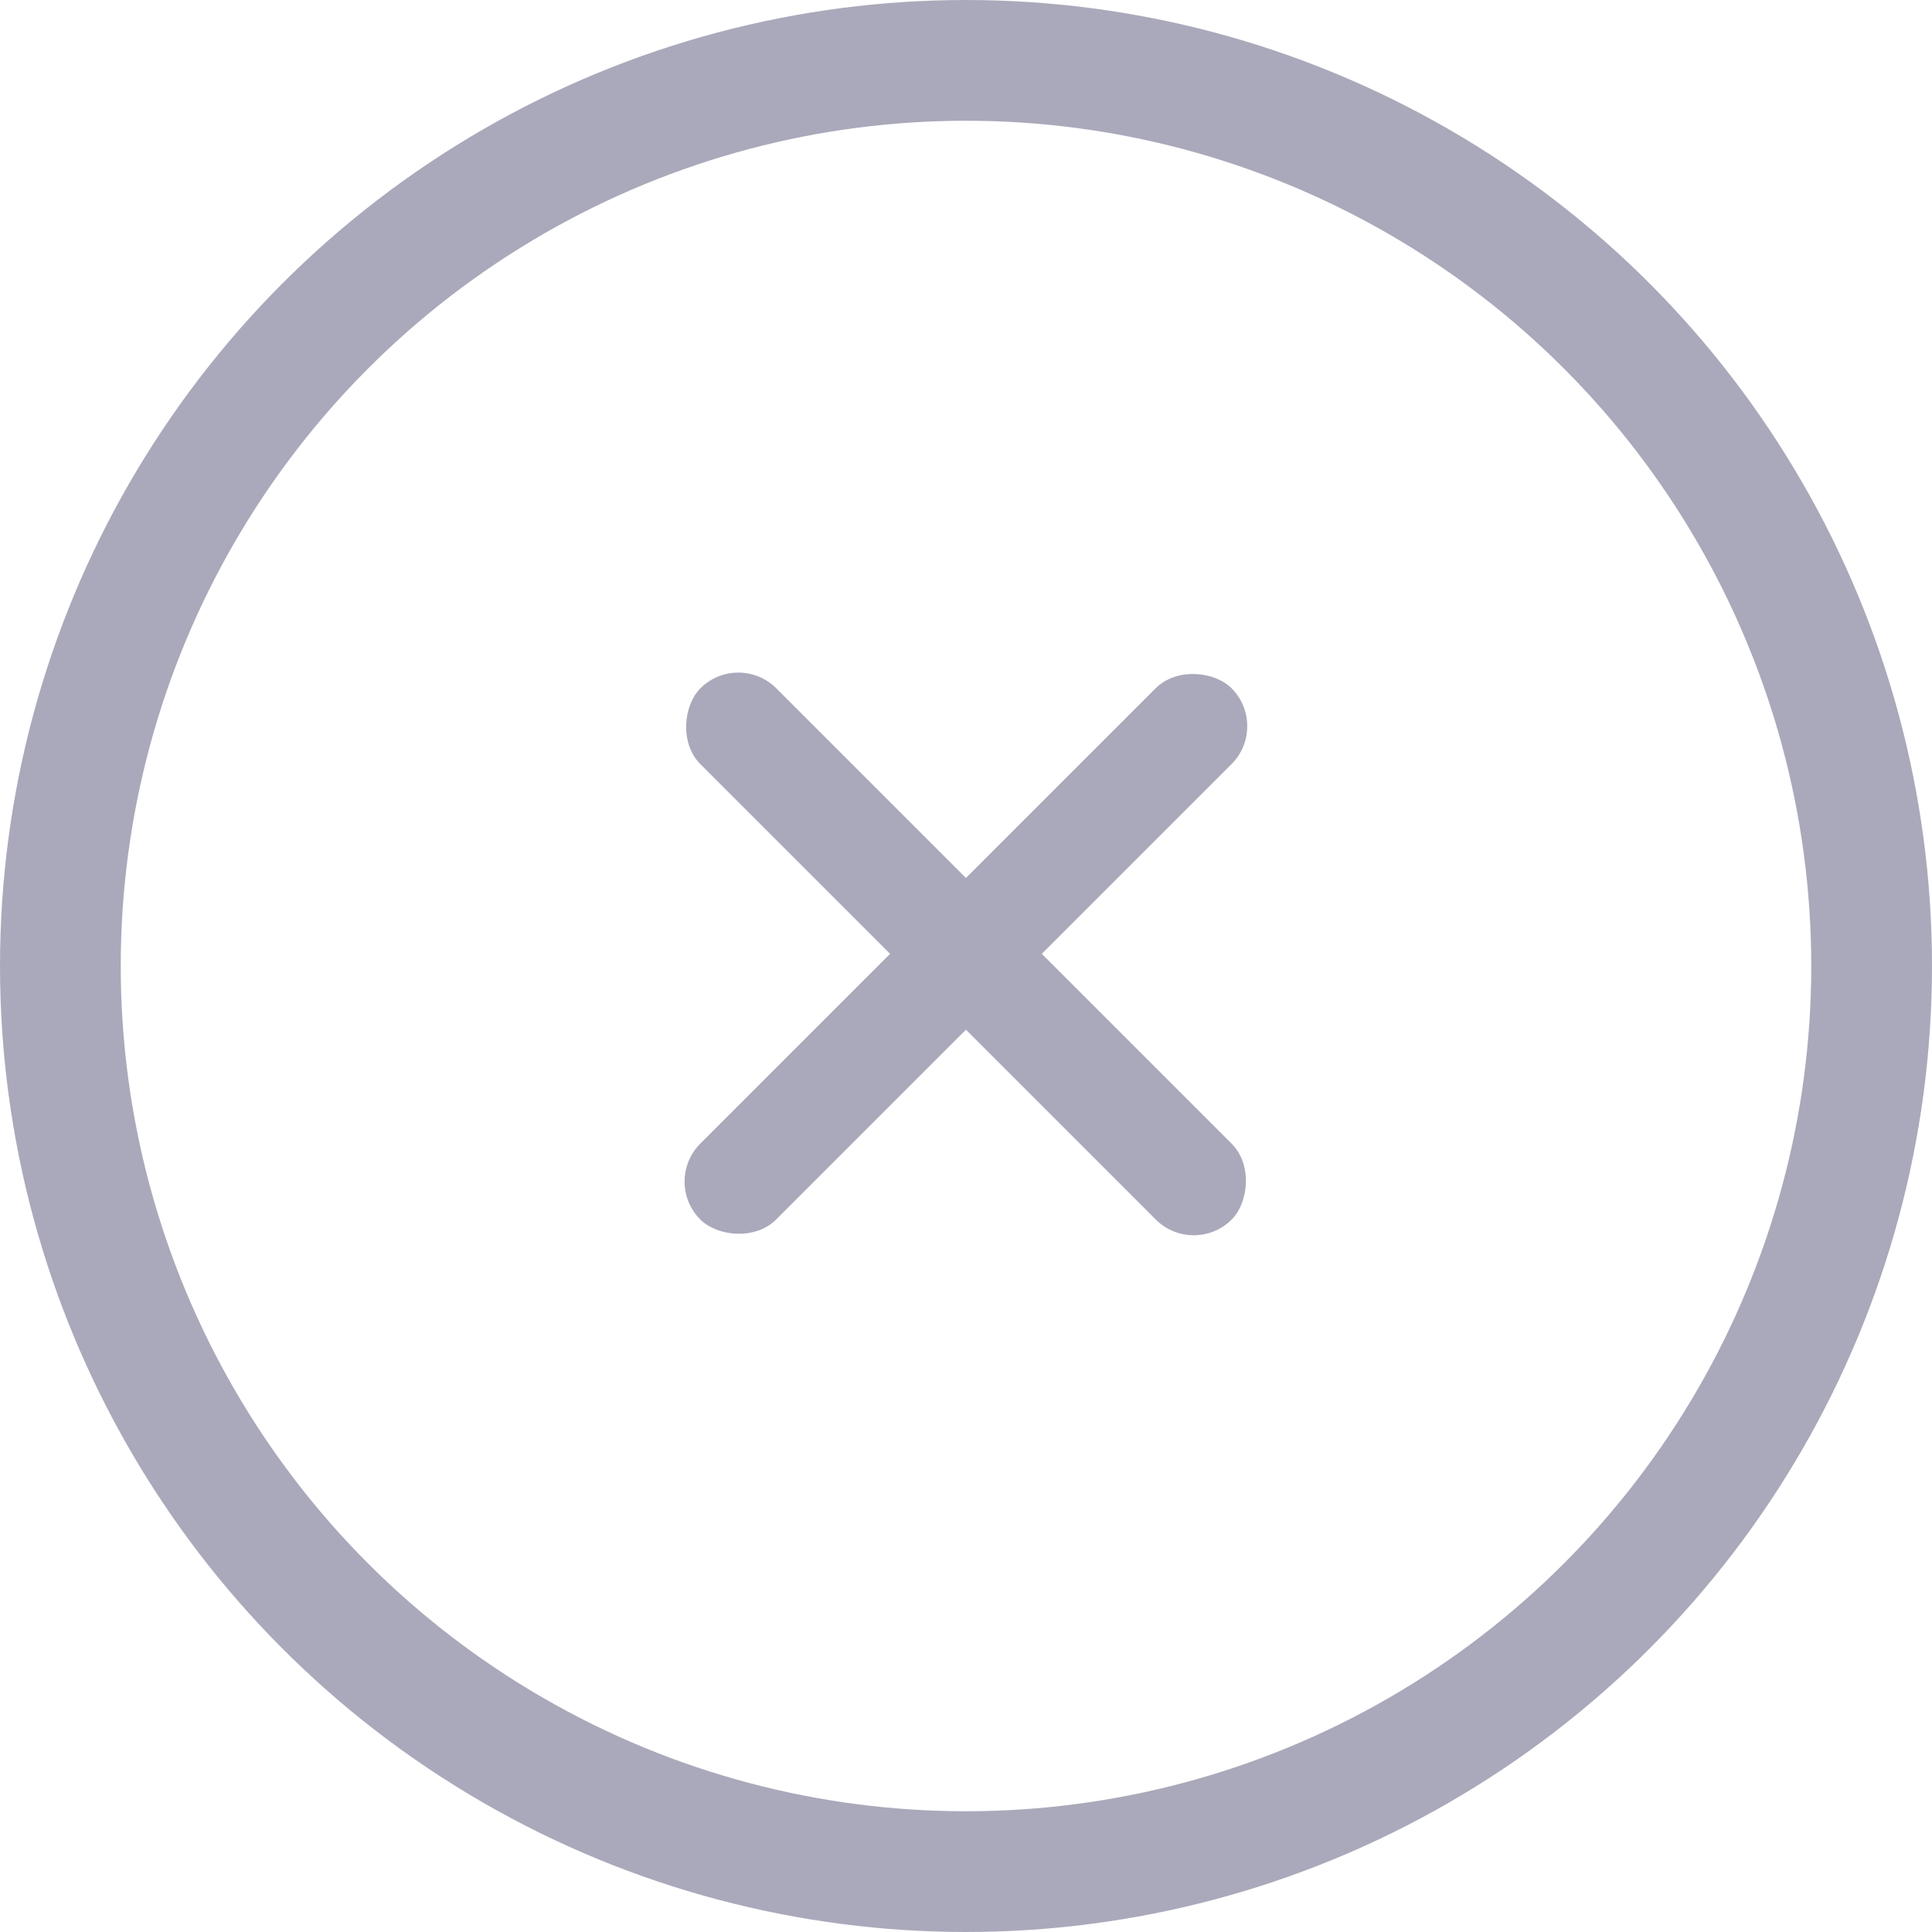 <svg width="24" height="24" viewBox="0 0 24 24" fill="none" xmlns="http://www.w3.org/2000/svg">
<g opacity="0.8">
<circle cx="12" cy="12" r="11.25" stroke="#9594AA" stroke-width="1.5"/>
<rect x="9.172" y="8.079" width="9.333" height="1.333" rx="0.667" transform="rotate(45 9.172 8.079)" fill="#9594AA"/>
<rect x="15.77" y="9.021" width="9.333" height="1.333" rx="0.667" transform="rotate(135 15.77 9.021)" fill="#9594AA"/>
</g>
</svg>
